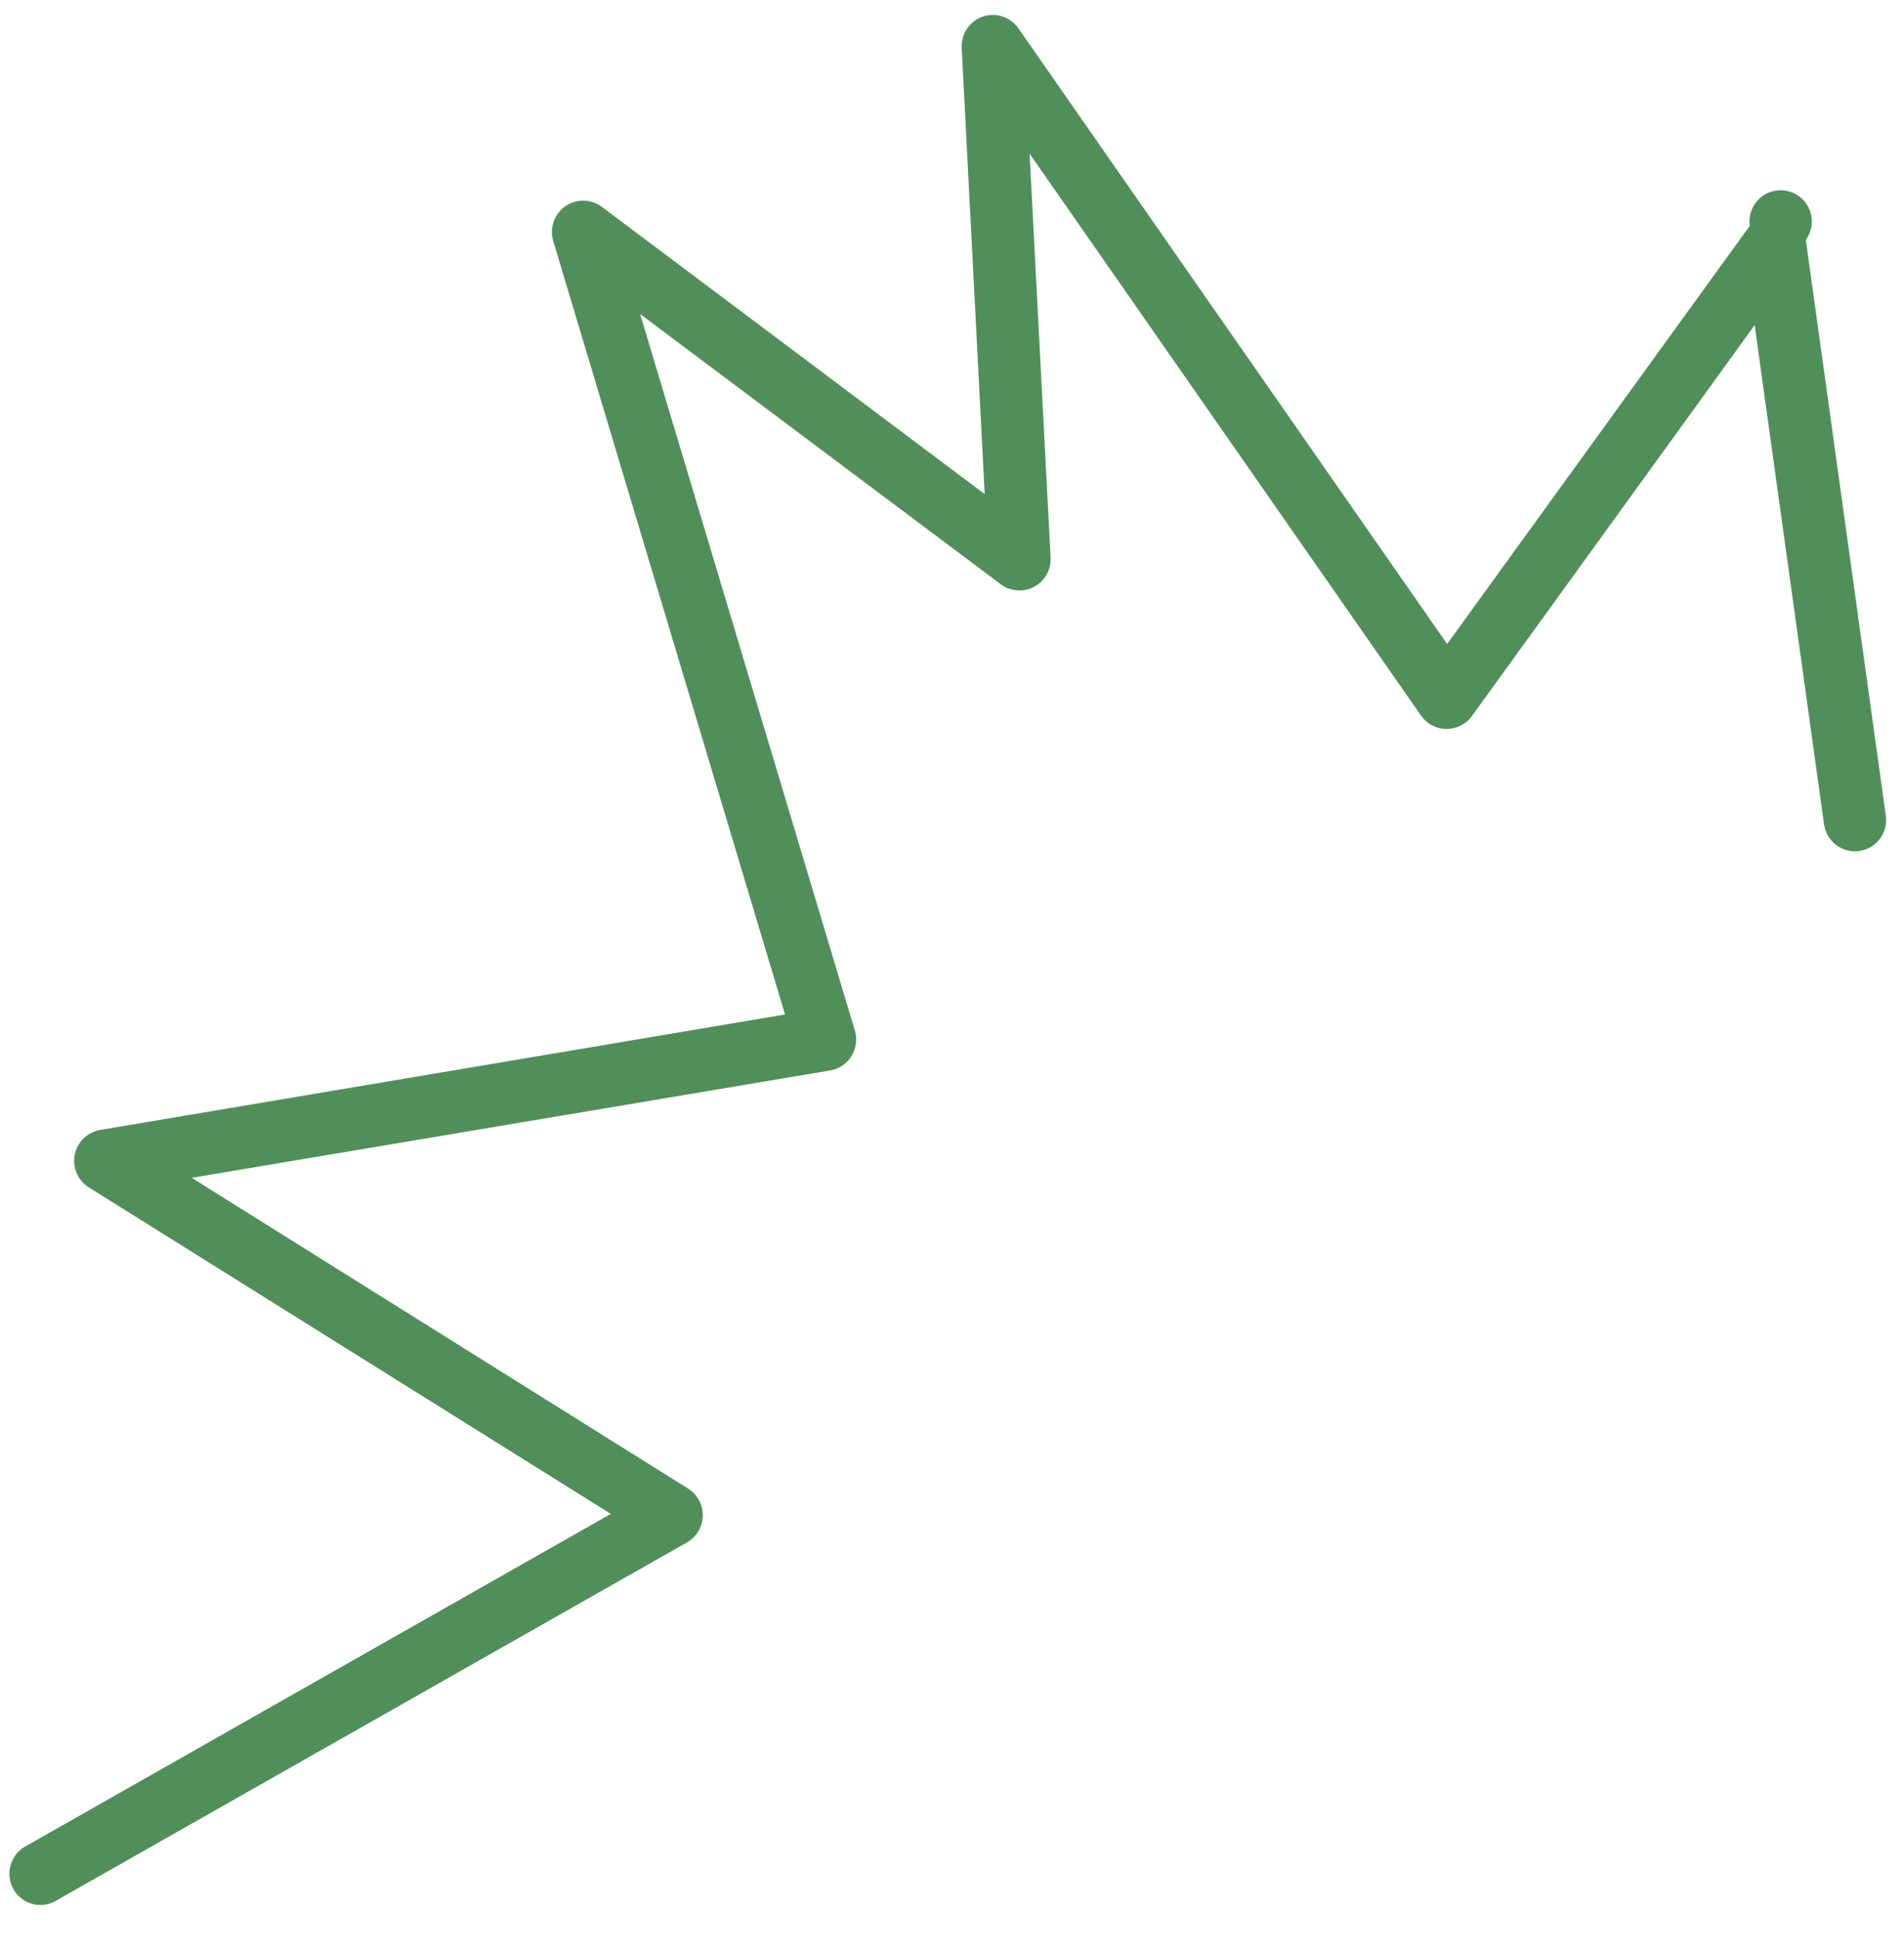 <svg width="56" height="57" viewBox="0 0 56 57" fill="none" xmlns="http://www.w3.org/2000/svg">
<path d="M0.759 55.9C0.615 55.822 0.494 55.707 0.41 55.567C0.325 55.427 0.279 55.267 0.276 55.104C0.274 54.94 0.315 54.779 0.395 54.636C0.476 54.494 0.593 54.375 0.734 54.293L17.965 44.51L2.609 34.908C2.452 34.809 2.329 34.664 2.255 34.492C2.182 34.321 2.162 34.132 2.199 33.949C2.235 33.767 2.326 33.599 2.459 33.469C2.593 33.339 2.762 33.253 2.946 33.221L23.089 29.827L16.271 7.084C16.215 6.9 16.22 6.702 16.283 6.52C16.346 6.337 16.464 6.179 16.621 6.068C16.779 5.956 16.969 5.897 17.162 5.899C17.356 5.901 17.544 5.965 17.699 6.08L28.962 14.527L28.285 1.404C28.275 1.206 28.33 1.009 28.442 0.844C28.553 0.679 28.715 0.554 28.902 0.488C29.09 0.424 29.294 0.422 29.483 0.484C29.672 0.545 29.836 0.667 29.95 0.829L42.563 18.934L51.464 6.639C51.443 6.49 51.459 6.339 51.51 6.198C51.561 6.056 51.646 5.93 51.758 5.83C51.87 5.729 52.004 5.658 52.15 5.621C52.295 5.585 52.448 5.585 52.593 5.621C52.739 5.658 52.874 5.729 52.985 5.83C53.097 5.93 53.182 6.057 53.233 6.198C53.284 6.339 53.3 6.491 53.279 6.639C53.258 6.788 53.201 6.929 53.112 7.05L55.465 23.986C55.482 24.105 55.475 24.227 55.444 24.343C55.414 24.46 55.361 24.569 55.289 24.665C55.216 24.761 55.126 24.842 55.022 24.903C54.918 24.964 54.803 25.004 54.684 25.021C54.565 25.038 54.443 25.03 54.327 25C54.21 24.97 54.101 24.917 54.005 24.845C53.909 24.772 53.828 24.681 53.767 24.578C53.706 24.474 53.666 24.359 53.649 24.24L51.608 9.559L43.29 21.054C43.204 21.172 43.092 21.268 42.961 21.334C42.831 21.4 42.687 21.434 42.541 21.433C42.395 21.432 42.251 21.396 42.121 21.328C41.992 21.26 41.881 21.162 41.797 21.042L30.282 4.517L30.9 16.39C30.917 16.75 30.73 17.086 30.413 17.253C30.259 17.335 30.085 17.371 29.912 17.357C29.738 17.344 29.572 17.281 29.432 17.176L18.827 9.232L25.144 30.303C25.181 30.428 25.191 30.56 25.173 30.689C25.155 30.818 25.11 30.942 25.041 31.052C24.973 31.163 24.881 31.258 24.773 31.33C24.664 31.403 24.542 31.452 24.414 31.473L5.638 34.629L20.245 43.77C20.378 43.855 20.488 43.974 20.562 44.113C20.637 44.253 20.674 44.41 20.67 44.568C20.667 44.726 20.622 44.881 20.542 45.017C20.461 45.154 20.346 45.267 20.209 45.346L1.639 55.887C1.358 56.047 1.03 56.041 0.759 55.9Z" fill="#518F5A"/>
</svg>
